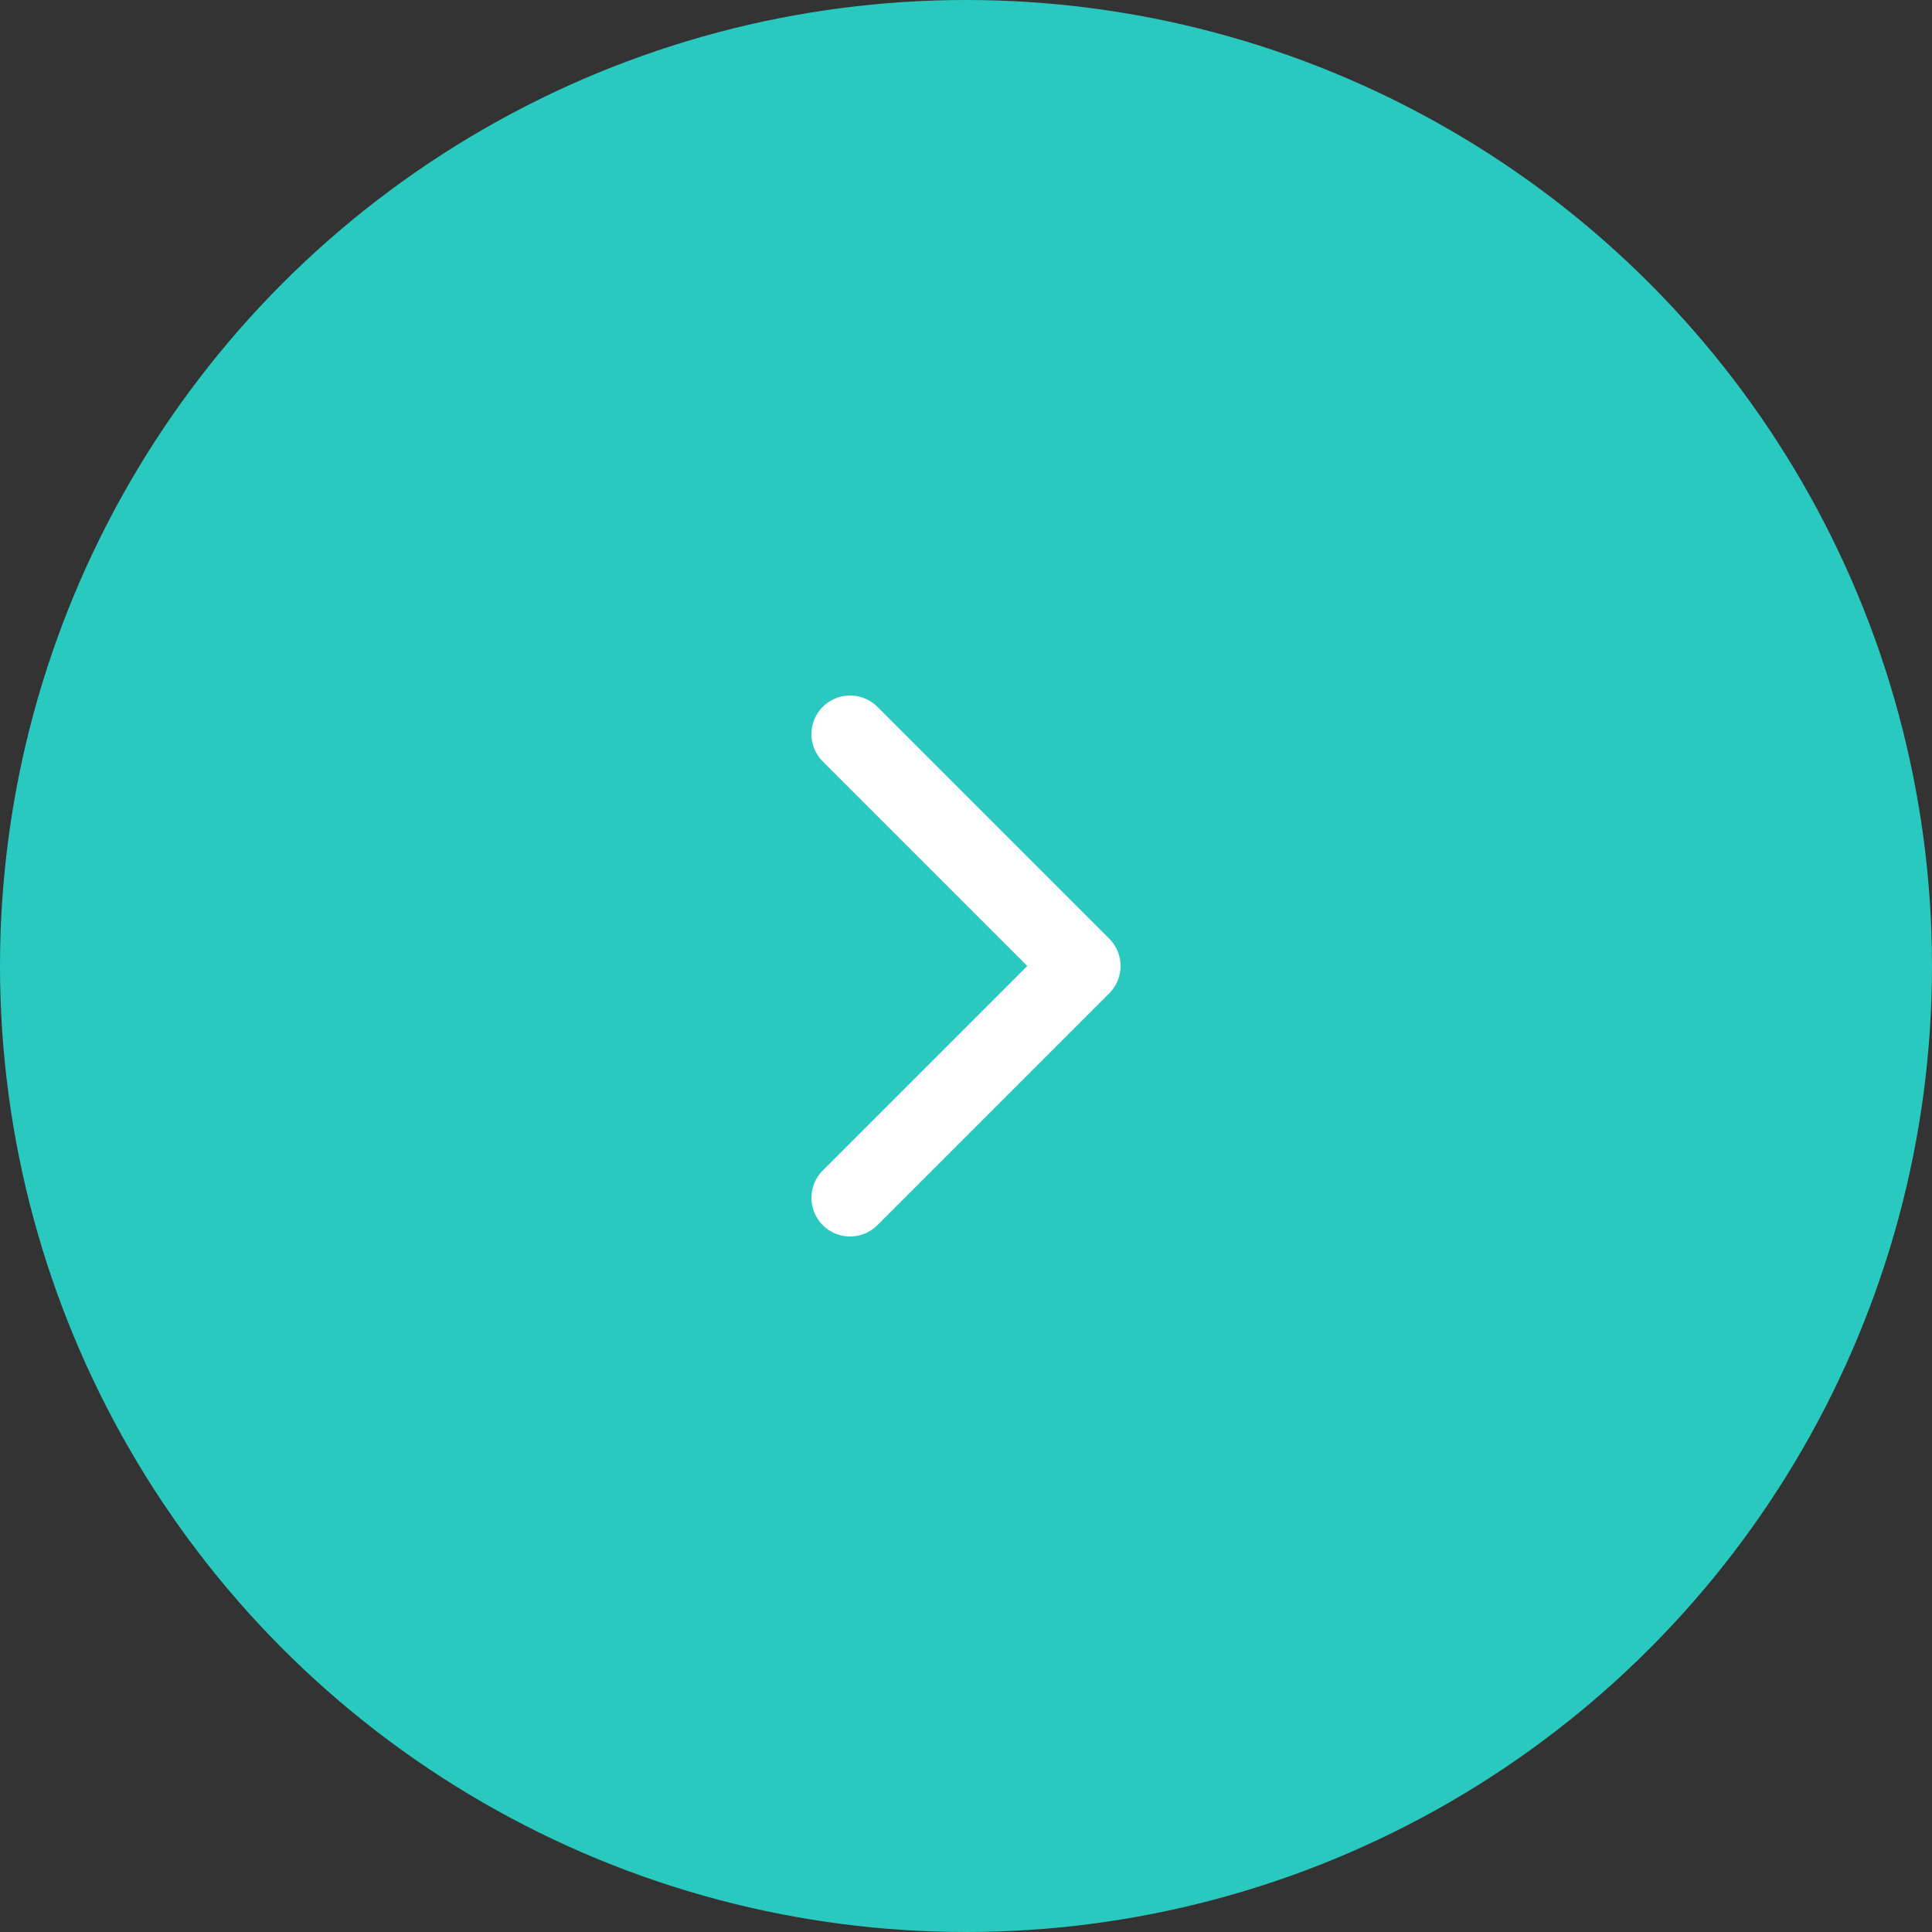 <svg width="50" height="50" viewBox="0 0 50 50" fill="none" xmlns="http://www.w3.org/2000/svg">
<rect x="0" y="0" width="50" height="50" fill="#333333" stroke="none"/>
<g id="Icon">
<circle id="Ellipse 1863" cx="25" cy="25" r="25" fill="#2AC9BF"/>
<path id="Vector 44" d="M22 31L28 25L22 19" stroke="white" stroke-width="2" stroke-linecap="round" stroke-linejoin="round"/>
</g>
</svg>
